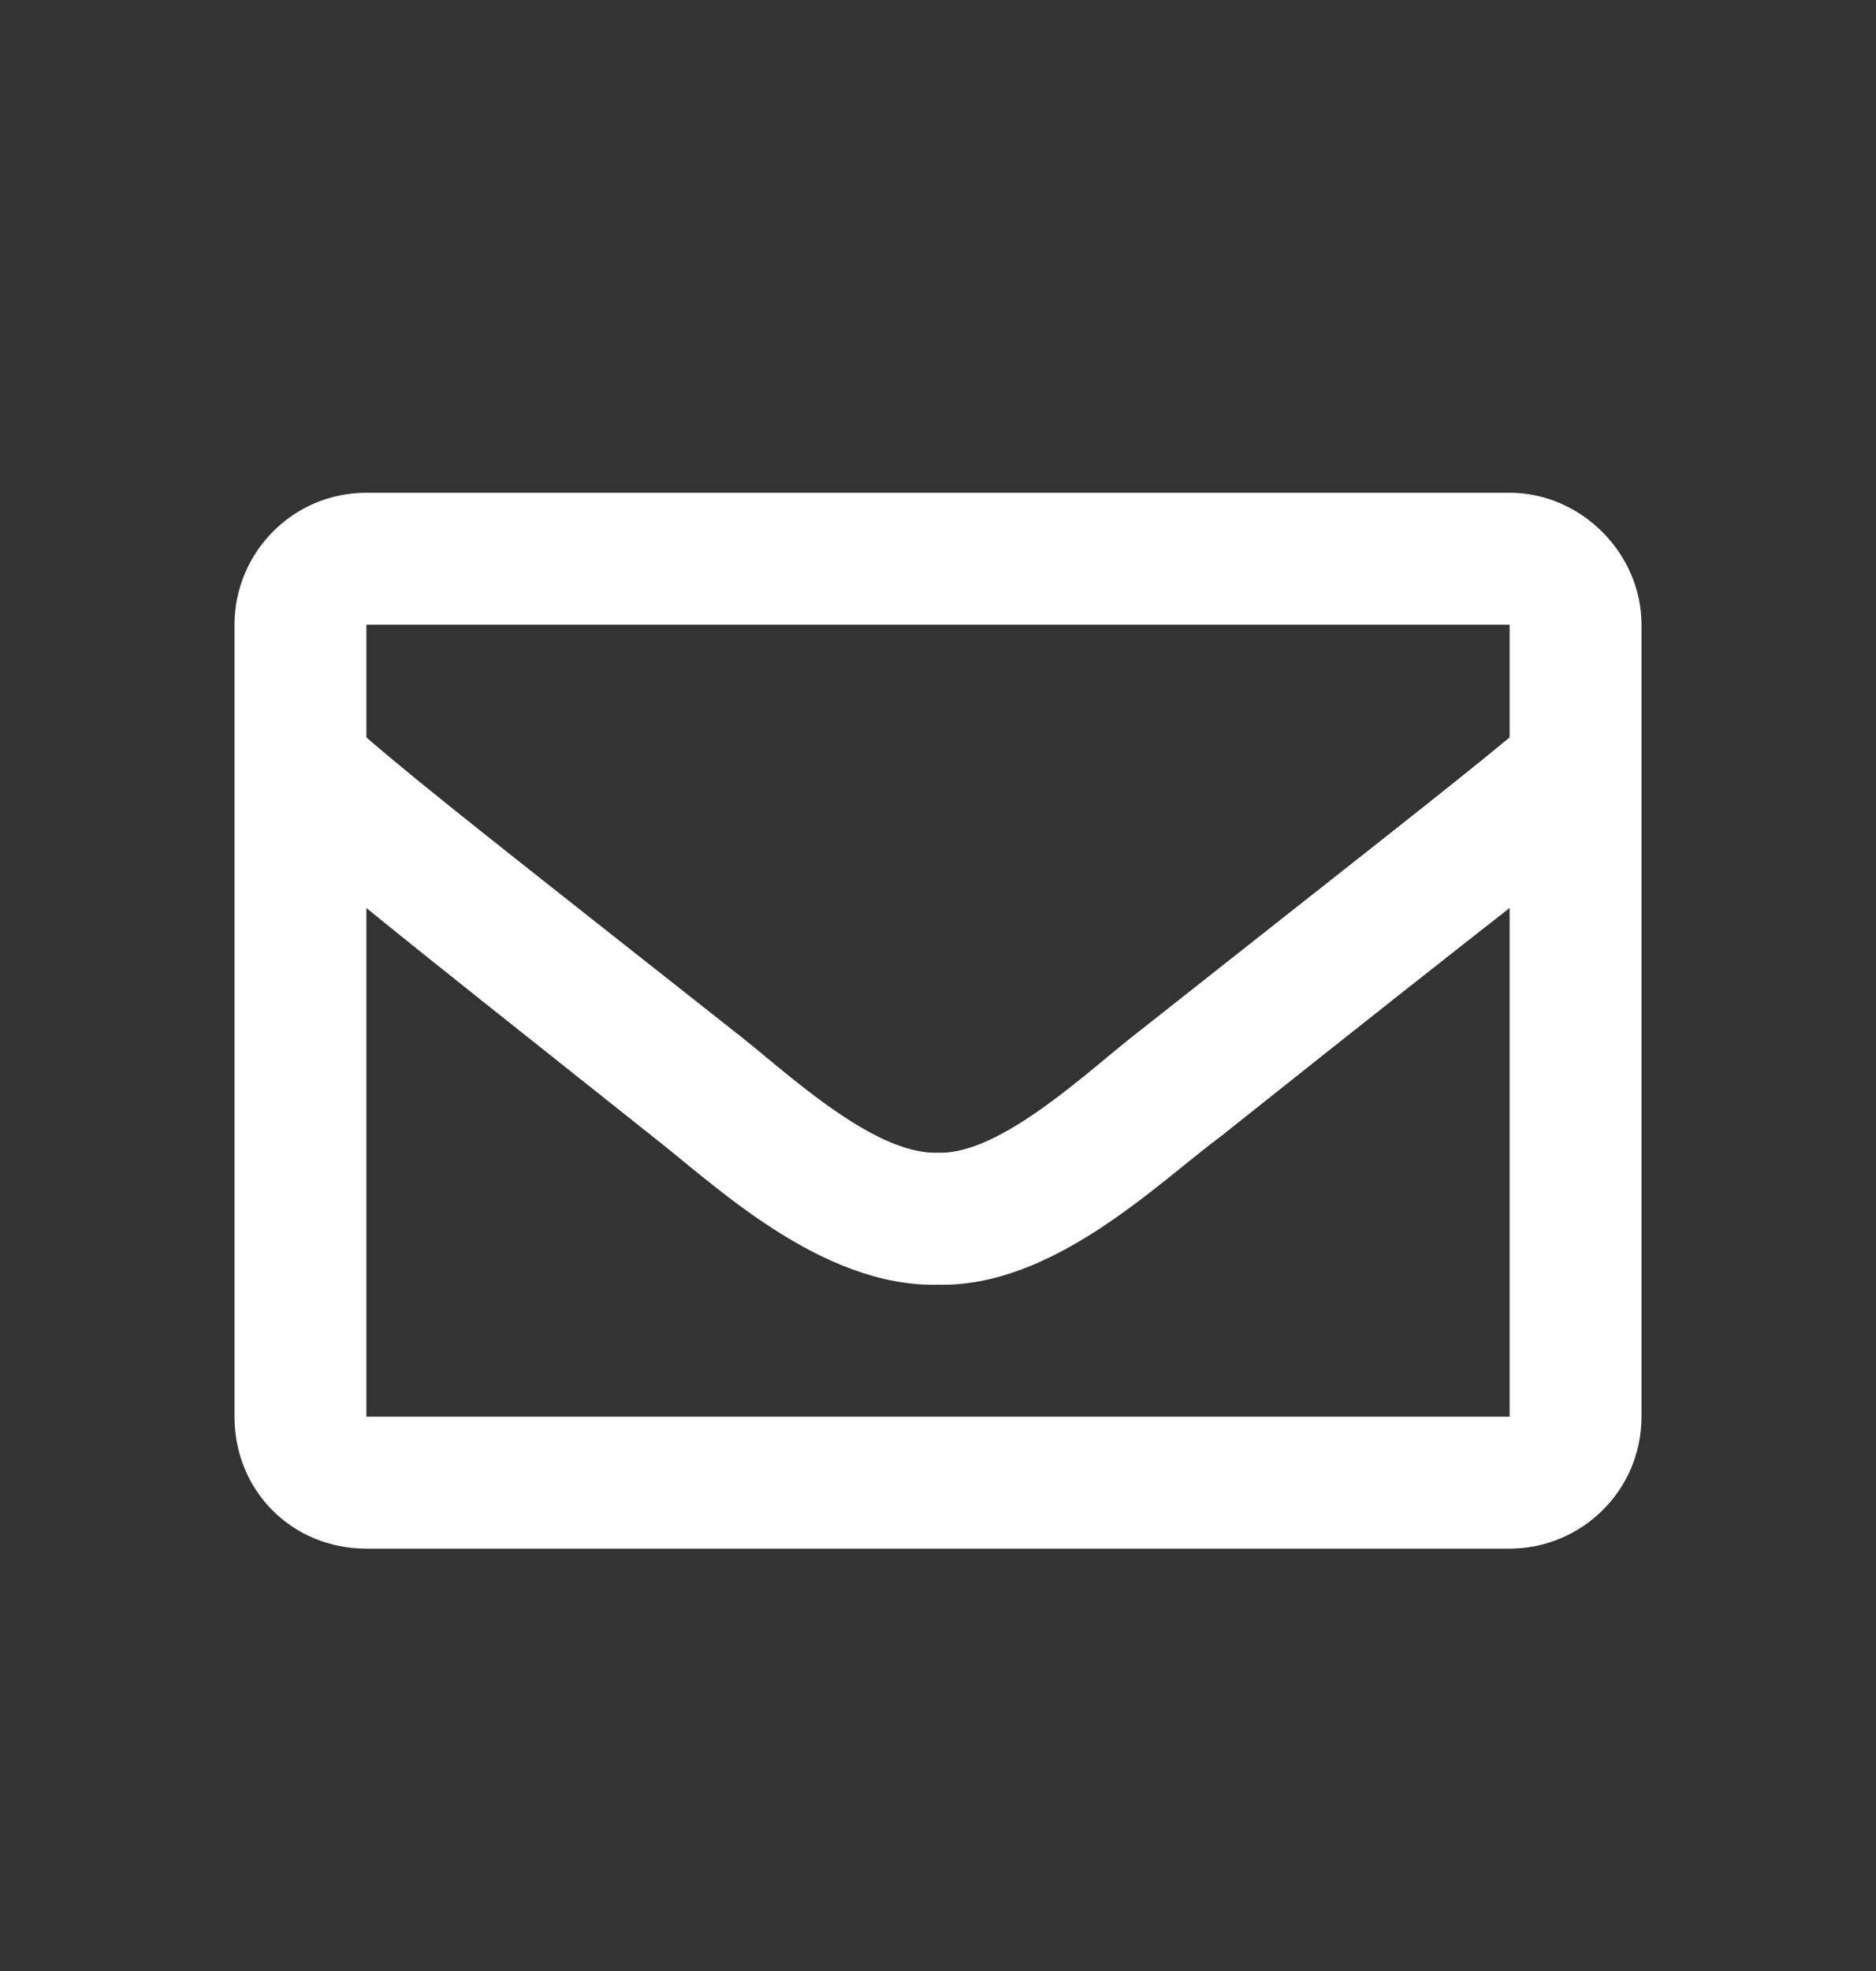 <svg width="20" height="21" viewBox="0 0 20 21" fill="none" xmlns="http://www.w3.org/2000/svg">
<rect x="0" y="0" width="20" height="21" fill="#333333" stroke="none"/>
<path d="M16.094 5.25C16.855 5.25 17.5 5.895 17.5 6.656V15.094C17.5 15.885 16.855 16.5 16.094 16.5H3.906C3.115 16.5 2.5 15.885 2.5 15.094V6.656C2.5 5.895 3.115 5.25 3.906 5.25H16.094ZM16.094 6.656H3.906V7.857C4.551 8.414 5.605 9.234 7.832 10.992C8.33 11.373 9.297 12.31 10 12.281C10.674 12.31 11.641 11.373 12.139 10.992C14.365 9.234 15.42 8.414 16.094 7.857V6.656ZM3.906 15.094H16.094V9.674C15.42 10.201 14.453 10.963 13.018 12.105C12.344 12.604 11.23 13.717 10 13.688C8.74 13.717 7.598 12.604 6.953 12.105C5.518 10.963 4.551 10.201 3.906 9.674V15.094Z" fill="white"/>
</svg>
